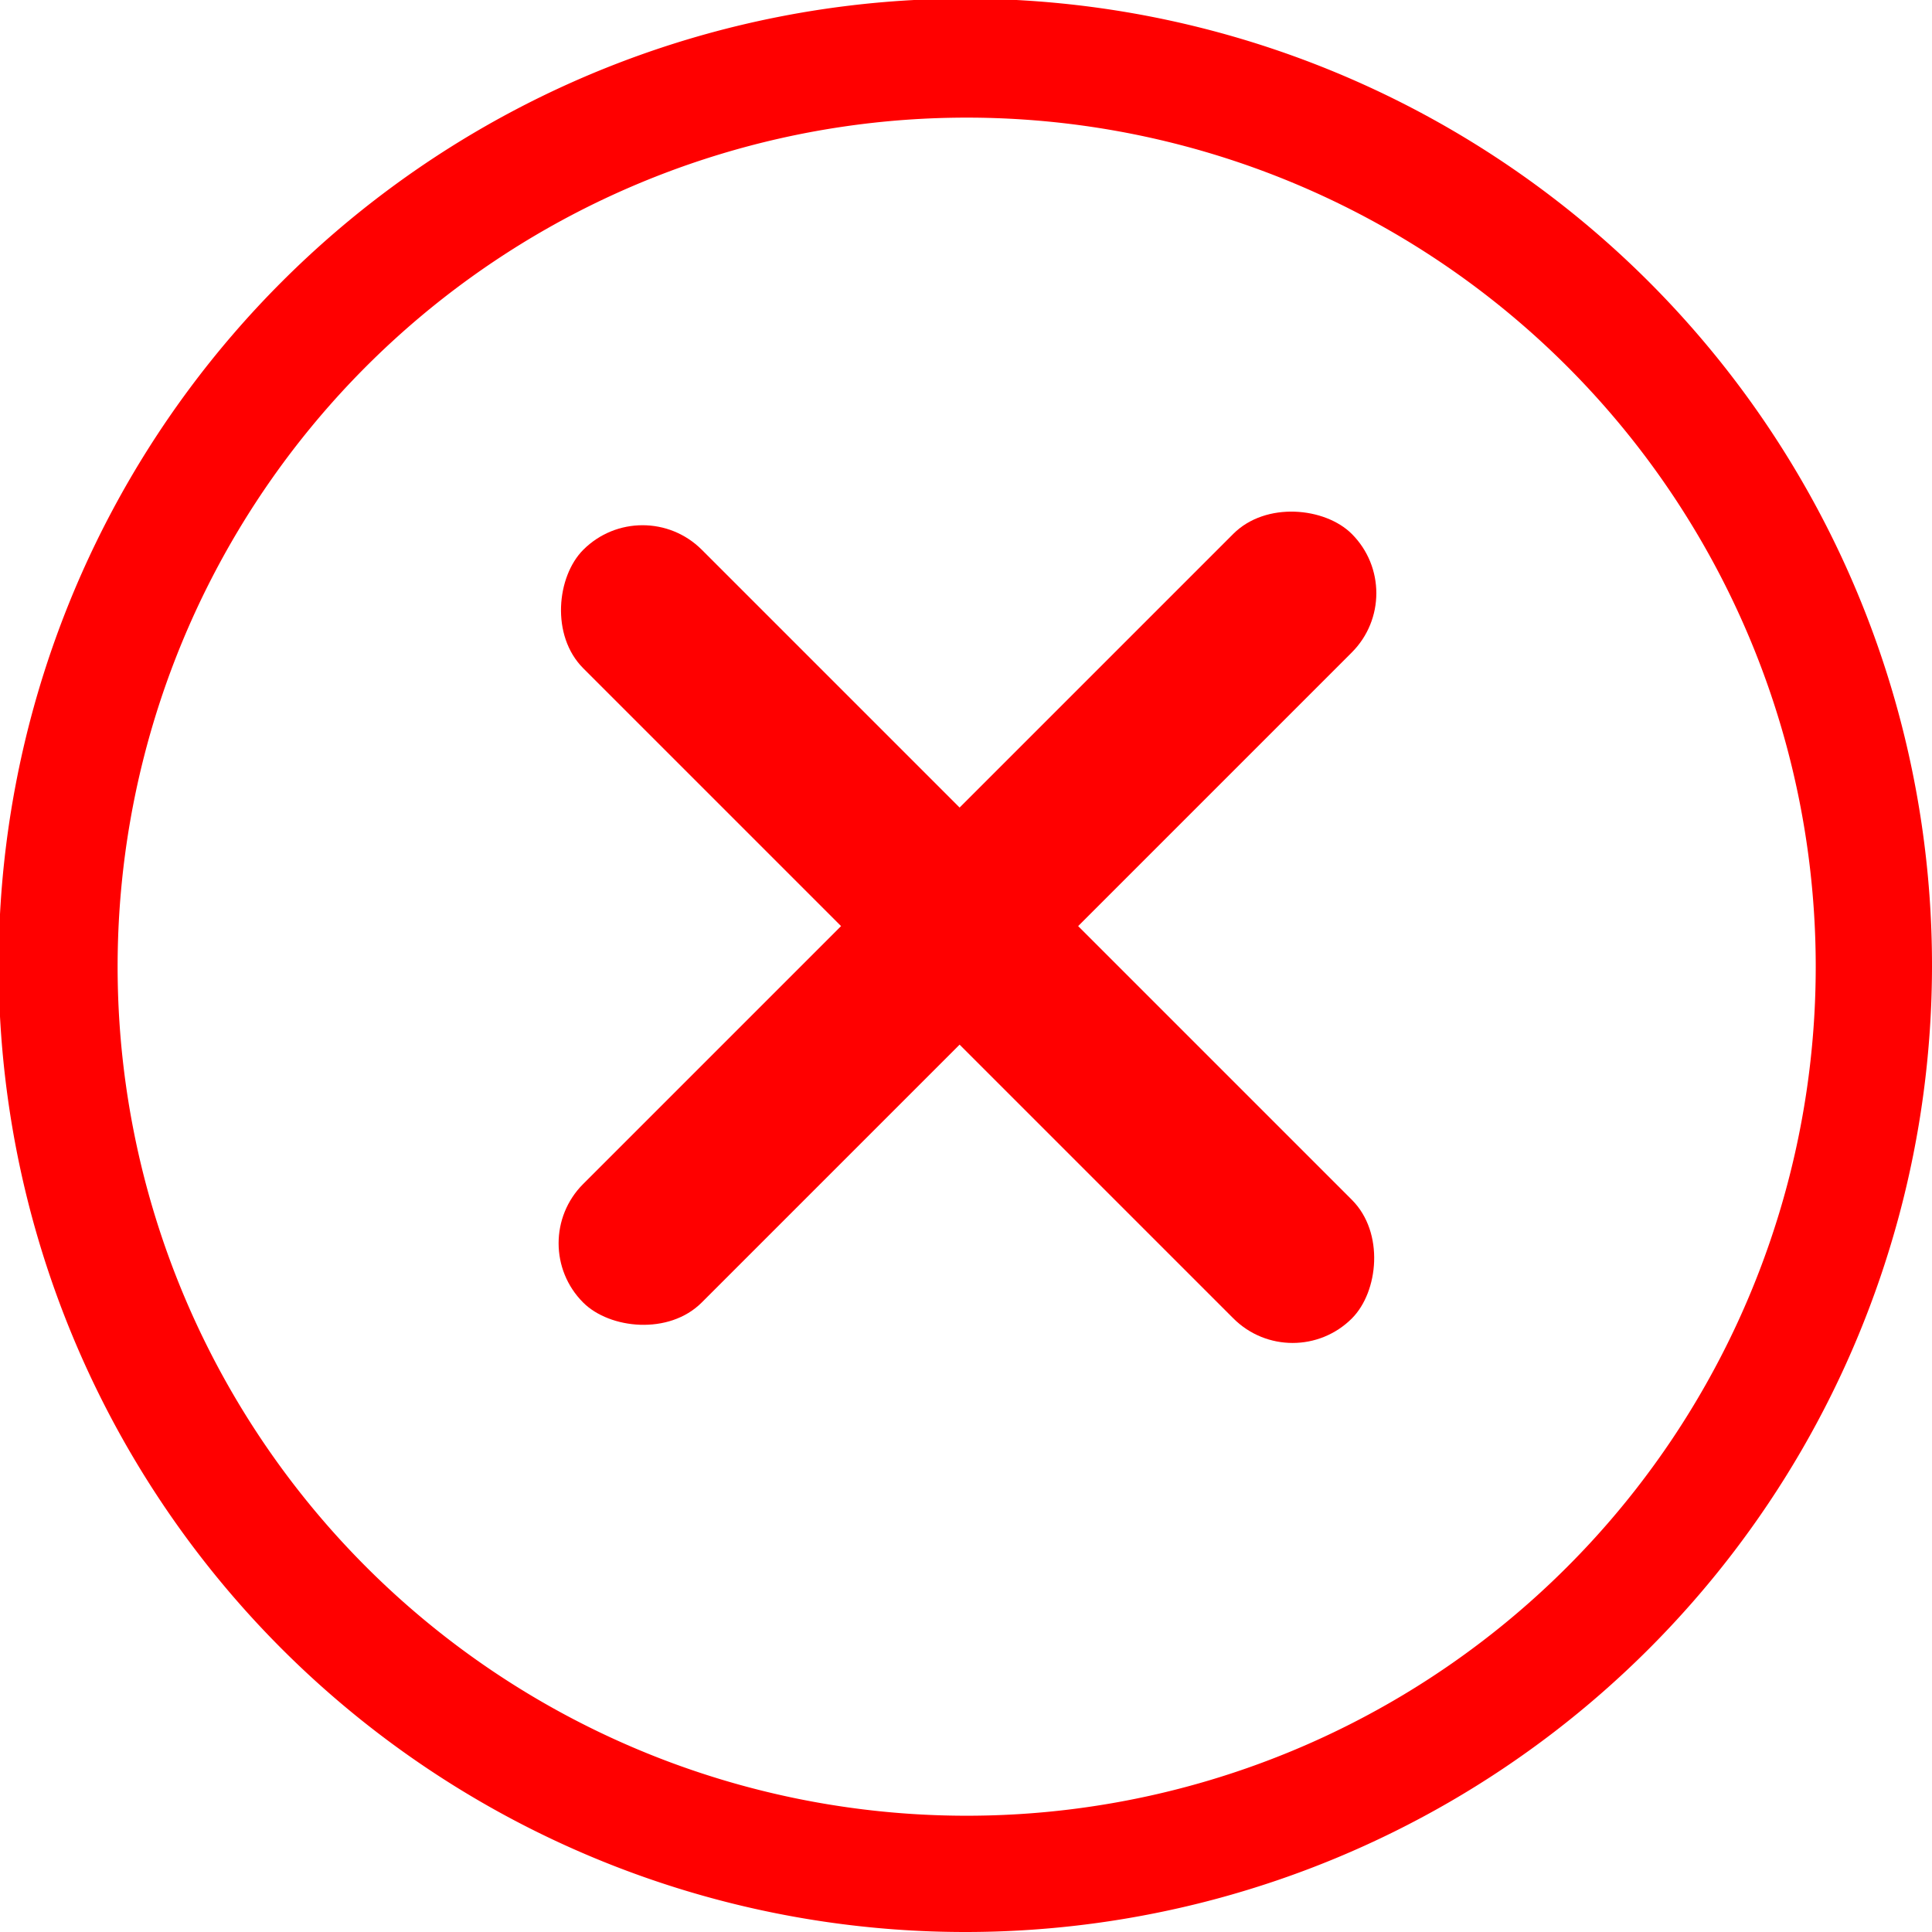 <svg xmlns="http://www.w3.org/2000/svg" viewBox="0 0 14.29 14.29"><defs><style>.cls-1{fill:red;}</style></defs><title>close-red</title><g id="Capa_2" data-name="Capa 2"><g id="Capa_1-2" data-name="Capa 1"><path class="cls-1" d="M7.15,14.29a7.15,7.15,0,1,1,7.14-7.14A7.15,7.15,0,0,1,7.15,14.29ZM7.15.87a6.28,6.28,0,1,0,6.28,6.28A6.28,6.28,0,0,0,7.15.87Z"/><rect class="cls-1" x="3.14" y="6.29" width="8.04" height="1.24" rx="0.62" ry="0.62" transform="translate(6.98 -3.04) rotate(45)"/><rect class="cls-1" x="3.14" y="6.17" width="8.04" height="1.24" rx="0.62" ry="0.62" transform="translate(17.02 6.53) rotate(135)"/></g></g></svg>